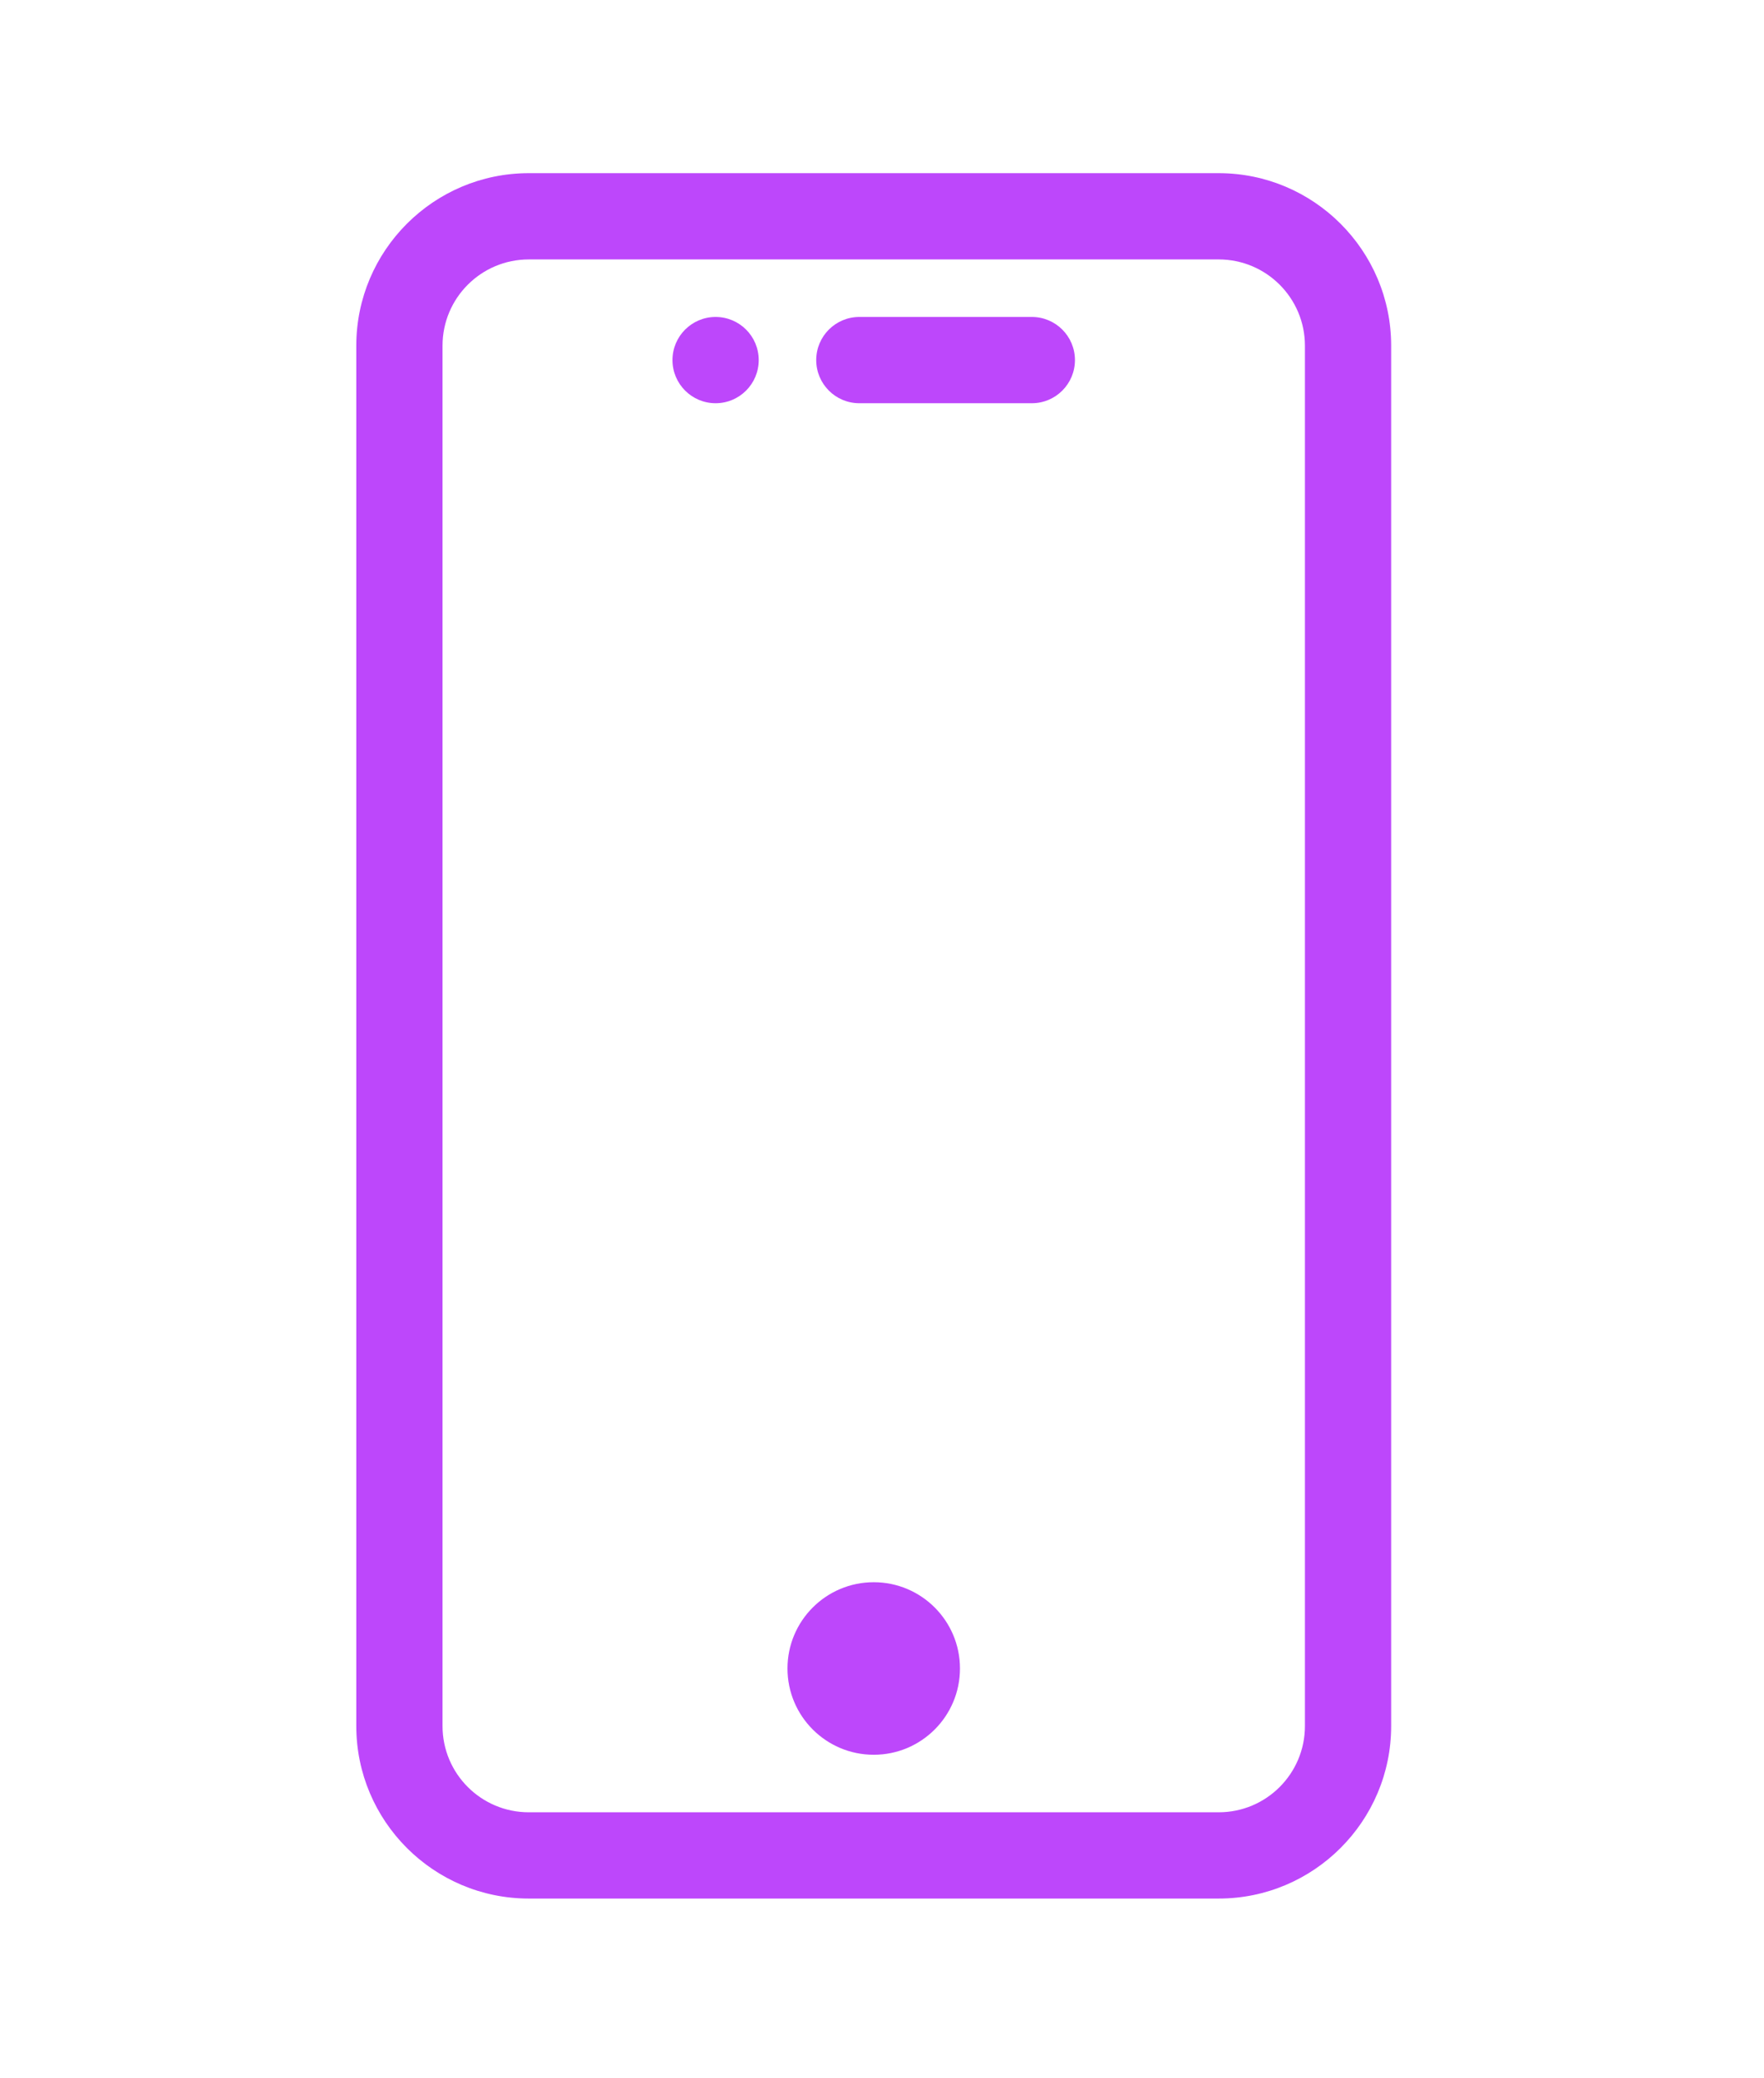 <svg width="45" height="53" viewBox="0 0 45 53" fill="none" xmlns="http://www.w3.org/2000/svg">
<g clip-path="url(#clip0_365_3818)" filter="url(#filter0_d_365_3818)">
<path d="M26.322 8.083H21.922C21.314 8.083 20.822 8.575 20.822 9.183C20.822 9.79 21.314 10.283 21.922 10.283H26.322C26.93 10.283 27.422 9.79 27.422 9.183C27.422 8.575 26.93 8.083 26.322 8.083Z" fill="#BD47FB"/>
<path d="M31.089 4.416H13.489C11.063 4.416 9.089 6.39 9.089 8.816V44.016C9.089 46.442 11.063 48.416 13.489 48.416H31.089C33.515 48.416 35.489 46.442 35.489 44.016V8.816C35.489 6.39 33.515 4.416 31.089 4.416ZM33.289 44.016C33.289 45.231 32.304 46.216 31.089 46.216H13.489C12.274 46.216 11.289 45.231 11.289 44.016V8.816C11.289 7.601 12.274 6.616 13.489 6.616H31.089C32.304 6.616 33.289 7.601 33.289 8.816V44.016Z" fill="#BD47FB"/>
<path d="M22.289 44.749C23.504 44.749 24.489 43.764 24.489 42.549C24.489 41.334 23.504 40.349 22.289 40.349C21.074 40.349 20.089 41.334 20.089 42.549C20.089 43.764 21.074 44.749 22.289 44.749Z" fill="#BD47FB"/>
<path d="M18.255 10.283C18.863 10.283 19.355 9.79 19.355 9.183C19.355 8.575 18.863 8.083 18.255 8.083C17.648 8.083 17.155 8.575 17.155 9.183C17.155 9.79 17.648 10.283 18.255 10.283Z" fill="#BD47FB"/>
</g>
<defs>
<filter id="filter0_d_365_3818" x="-3.711" y="0.416" width="52" height="52" filterUnits="userSpaceOnUse" color-interpolation-filters="sRGB">
<feFlood flood-opacity="0" result="BackgroundImageFix"/>
<feColorMatrix in="SourceAlpha" type="matrix" values="0 0 0 0 0 0 0 0 0 0 0 0 0 0 0 0 0 0 127 0" result="hardAlpha"/>
<feOffset/>
<feGaussianBlur stdDeviation="2"/>
<feColorMatrix type="matrix" values="0 0 0 0 0.982 0 0 0 0 0.102 0 0 0 0 1 0 0 0 1 0"/>
<feBlend mode="normal" in2="BackgroundImageFix" result="effect1_dropShadow_365_3818"/>
<feBlend mode="normal" in="SourceGraphic" in2="effect1_dropShadow_365_3818" result="shape"/>
</filter>
<clipPath id="clip0_365_3818">
<rect width="44" height="44" fill="white" transform="translate(0.289 4.416)"/>
</clipPath>
</defs>
</svg>
